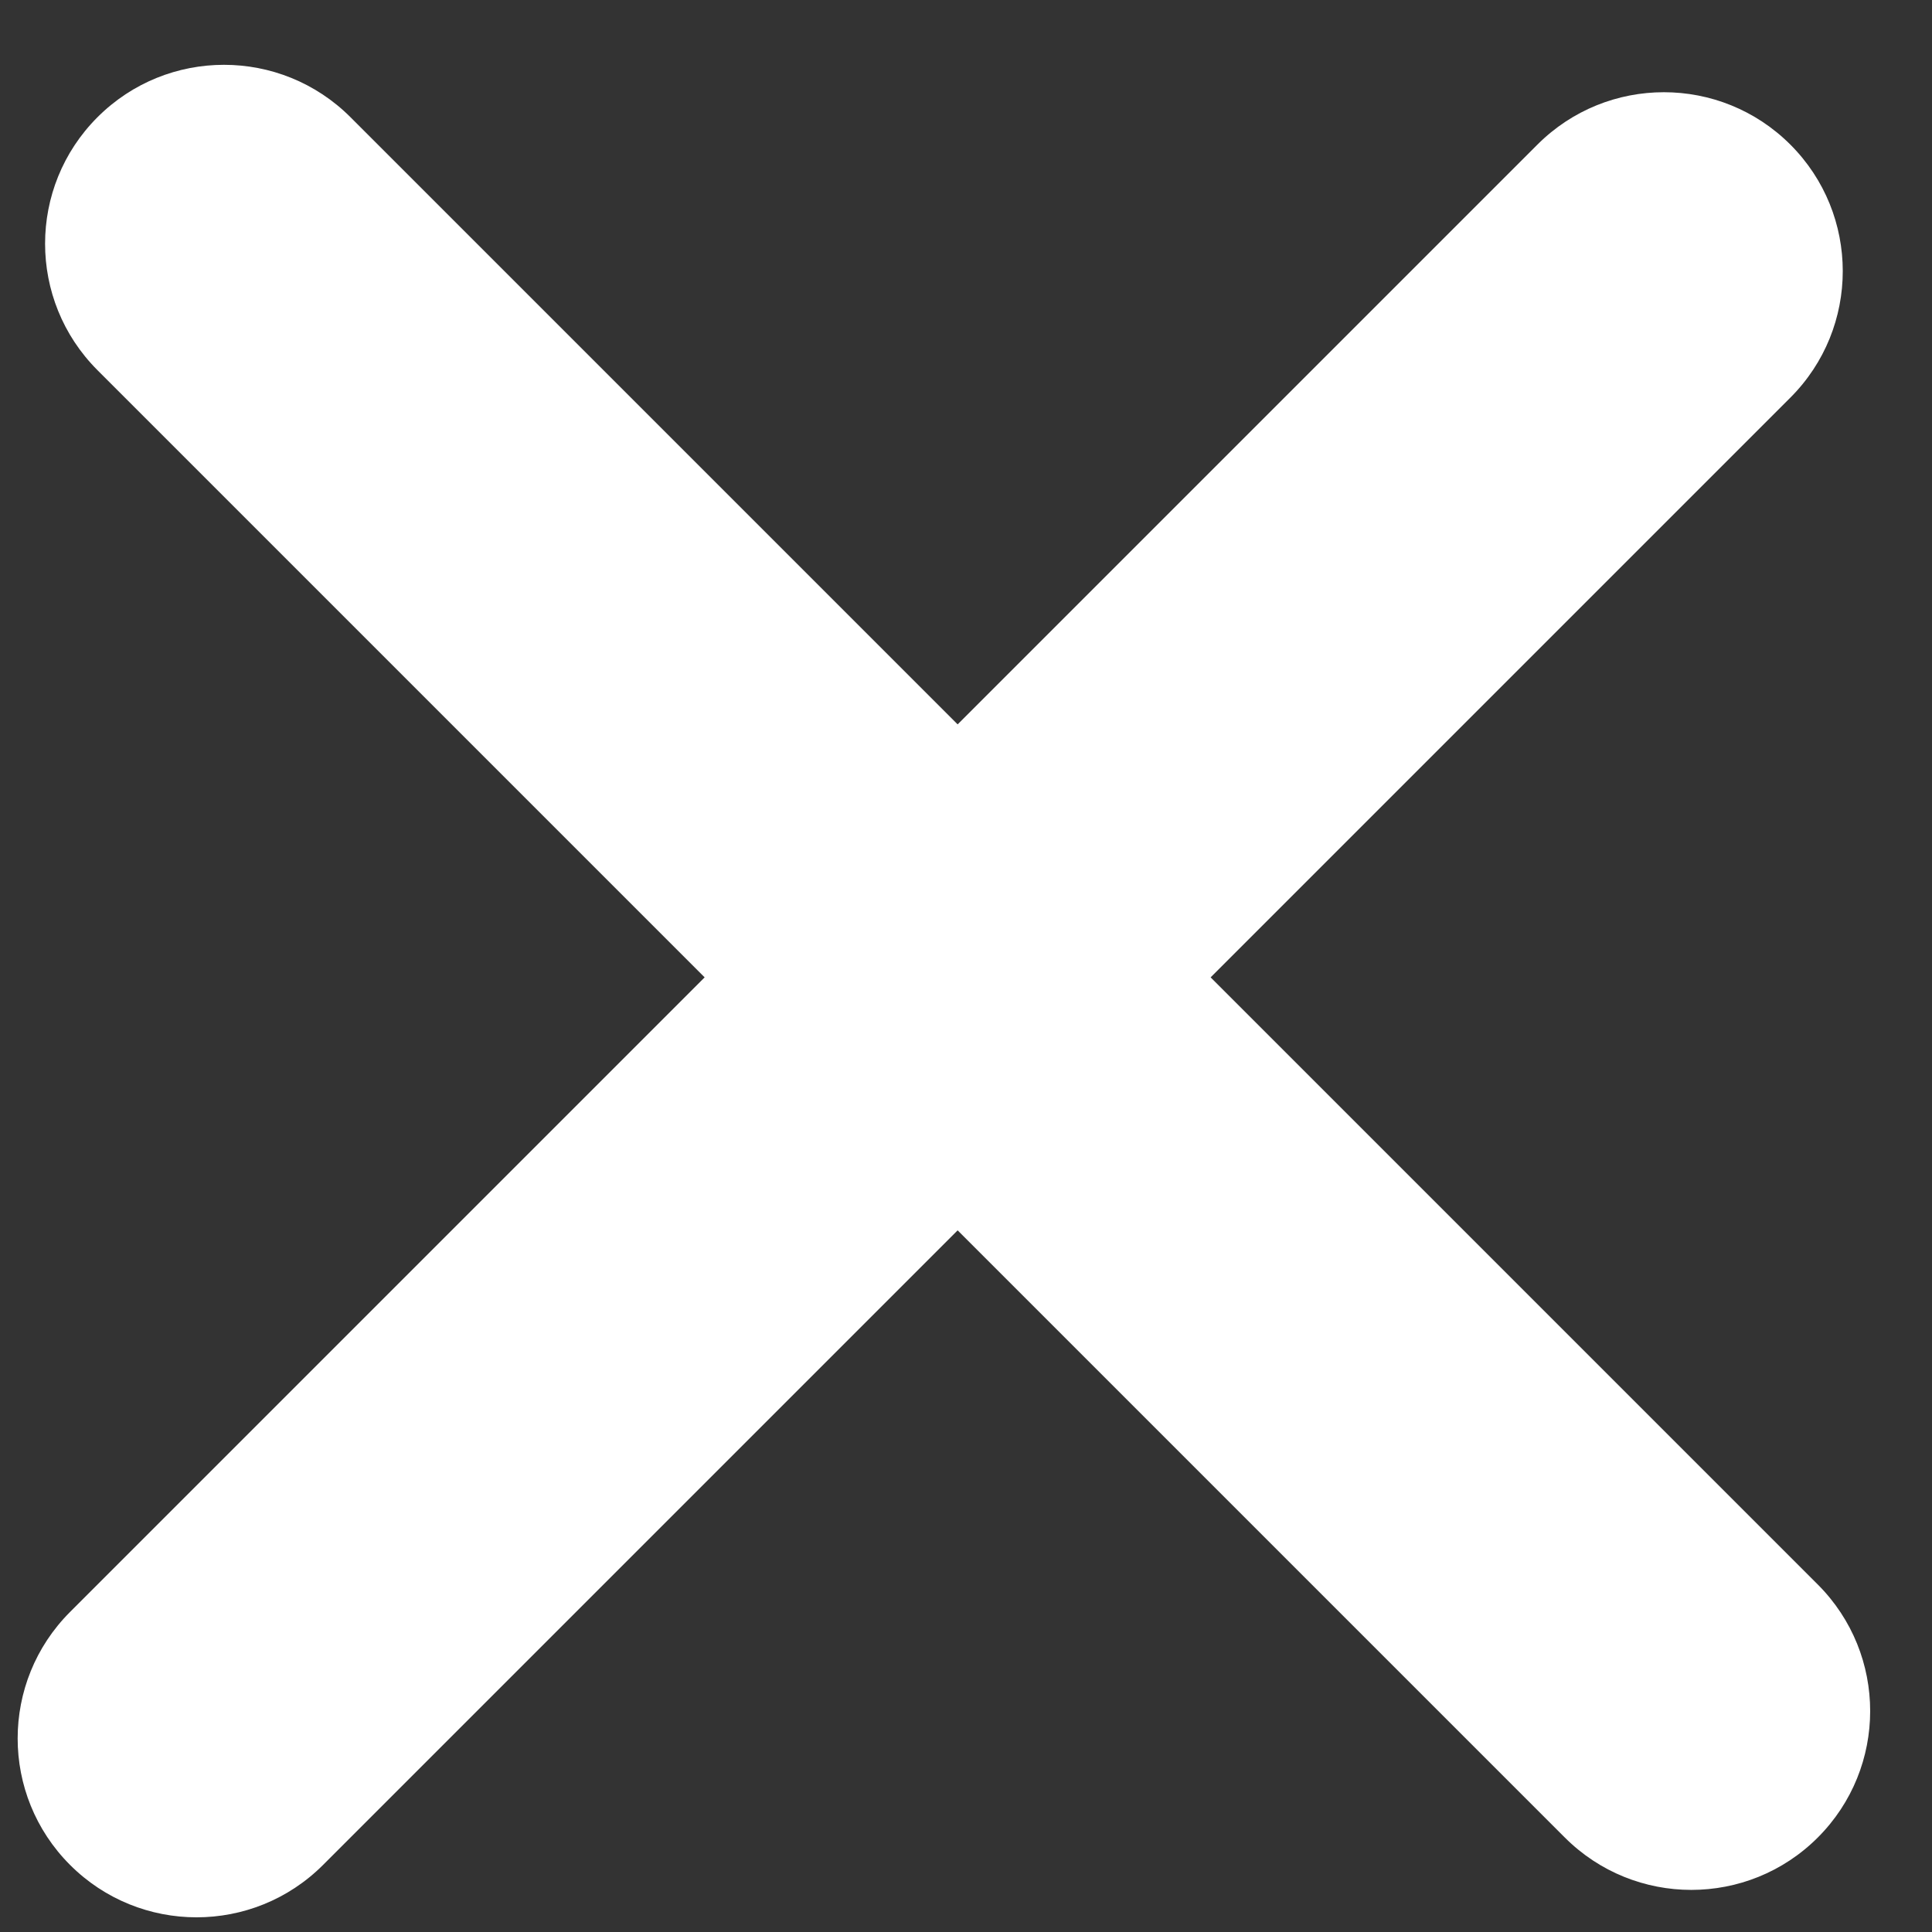 <?xml version="1.0" encoding="UTF-8"?>
<svg width="27px" height="27px" viewBox="0 0 27 27" version="1.1" xmlns="http://www.w3.org/2000/svg" xmlns:xlink="http://www.w3.org/1999/xlink">
    <rect x="0" y="0" width="27" height="27" fill="#333333" stroke="none"/>
    <!-- Generator: Sketch 46.2 (44496) - http://www.bohemiancoding.com/sketch -->
    <title>Close</title>
    <desc>Created with Sketch.</desc>
    <defs></defs>
    <g id="Page-1" stroke="none" stroke-width="1" fill="none" fill-rule="evenodd">
        <g id="Artboard" transform="translate(-103, -124)" fill="#FFFFFF">
            <path d="M119.042,135.542 L119.042,123.542 C119.042,122.161 117.922,121.042 116.542,121.042 C115.161,121.042 114.042,122.161 114.042,123.542 L114.042,123.542 L114.042,135.542 L101.5,135.542 C100.119,135.542 99,136.661 99,138.042 C99,139.422 100.119,140.542 101.5,140.542 L114.042,140.542 L114.042,152.542 C114.042,153.922 115.161,155.042 116.542,155.042 C117.922,155.042 119.042,153.922 119.042,152.542 L119.042,140.542 L130.5,140.542 C131.881,140.542 133,139.422 133,138.042 C133,136.661 131.881,135.542 130.5,135.542 L119.042,135.542 Z" id="Close" transform="translate(116, 138.042) rotate(-45) translate(-116, -138.042) "></path>
        </g>
    </g>
</svg>